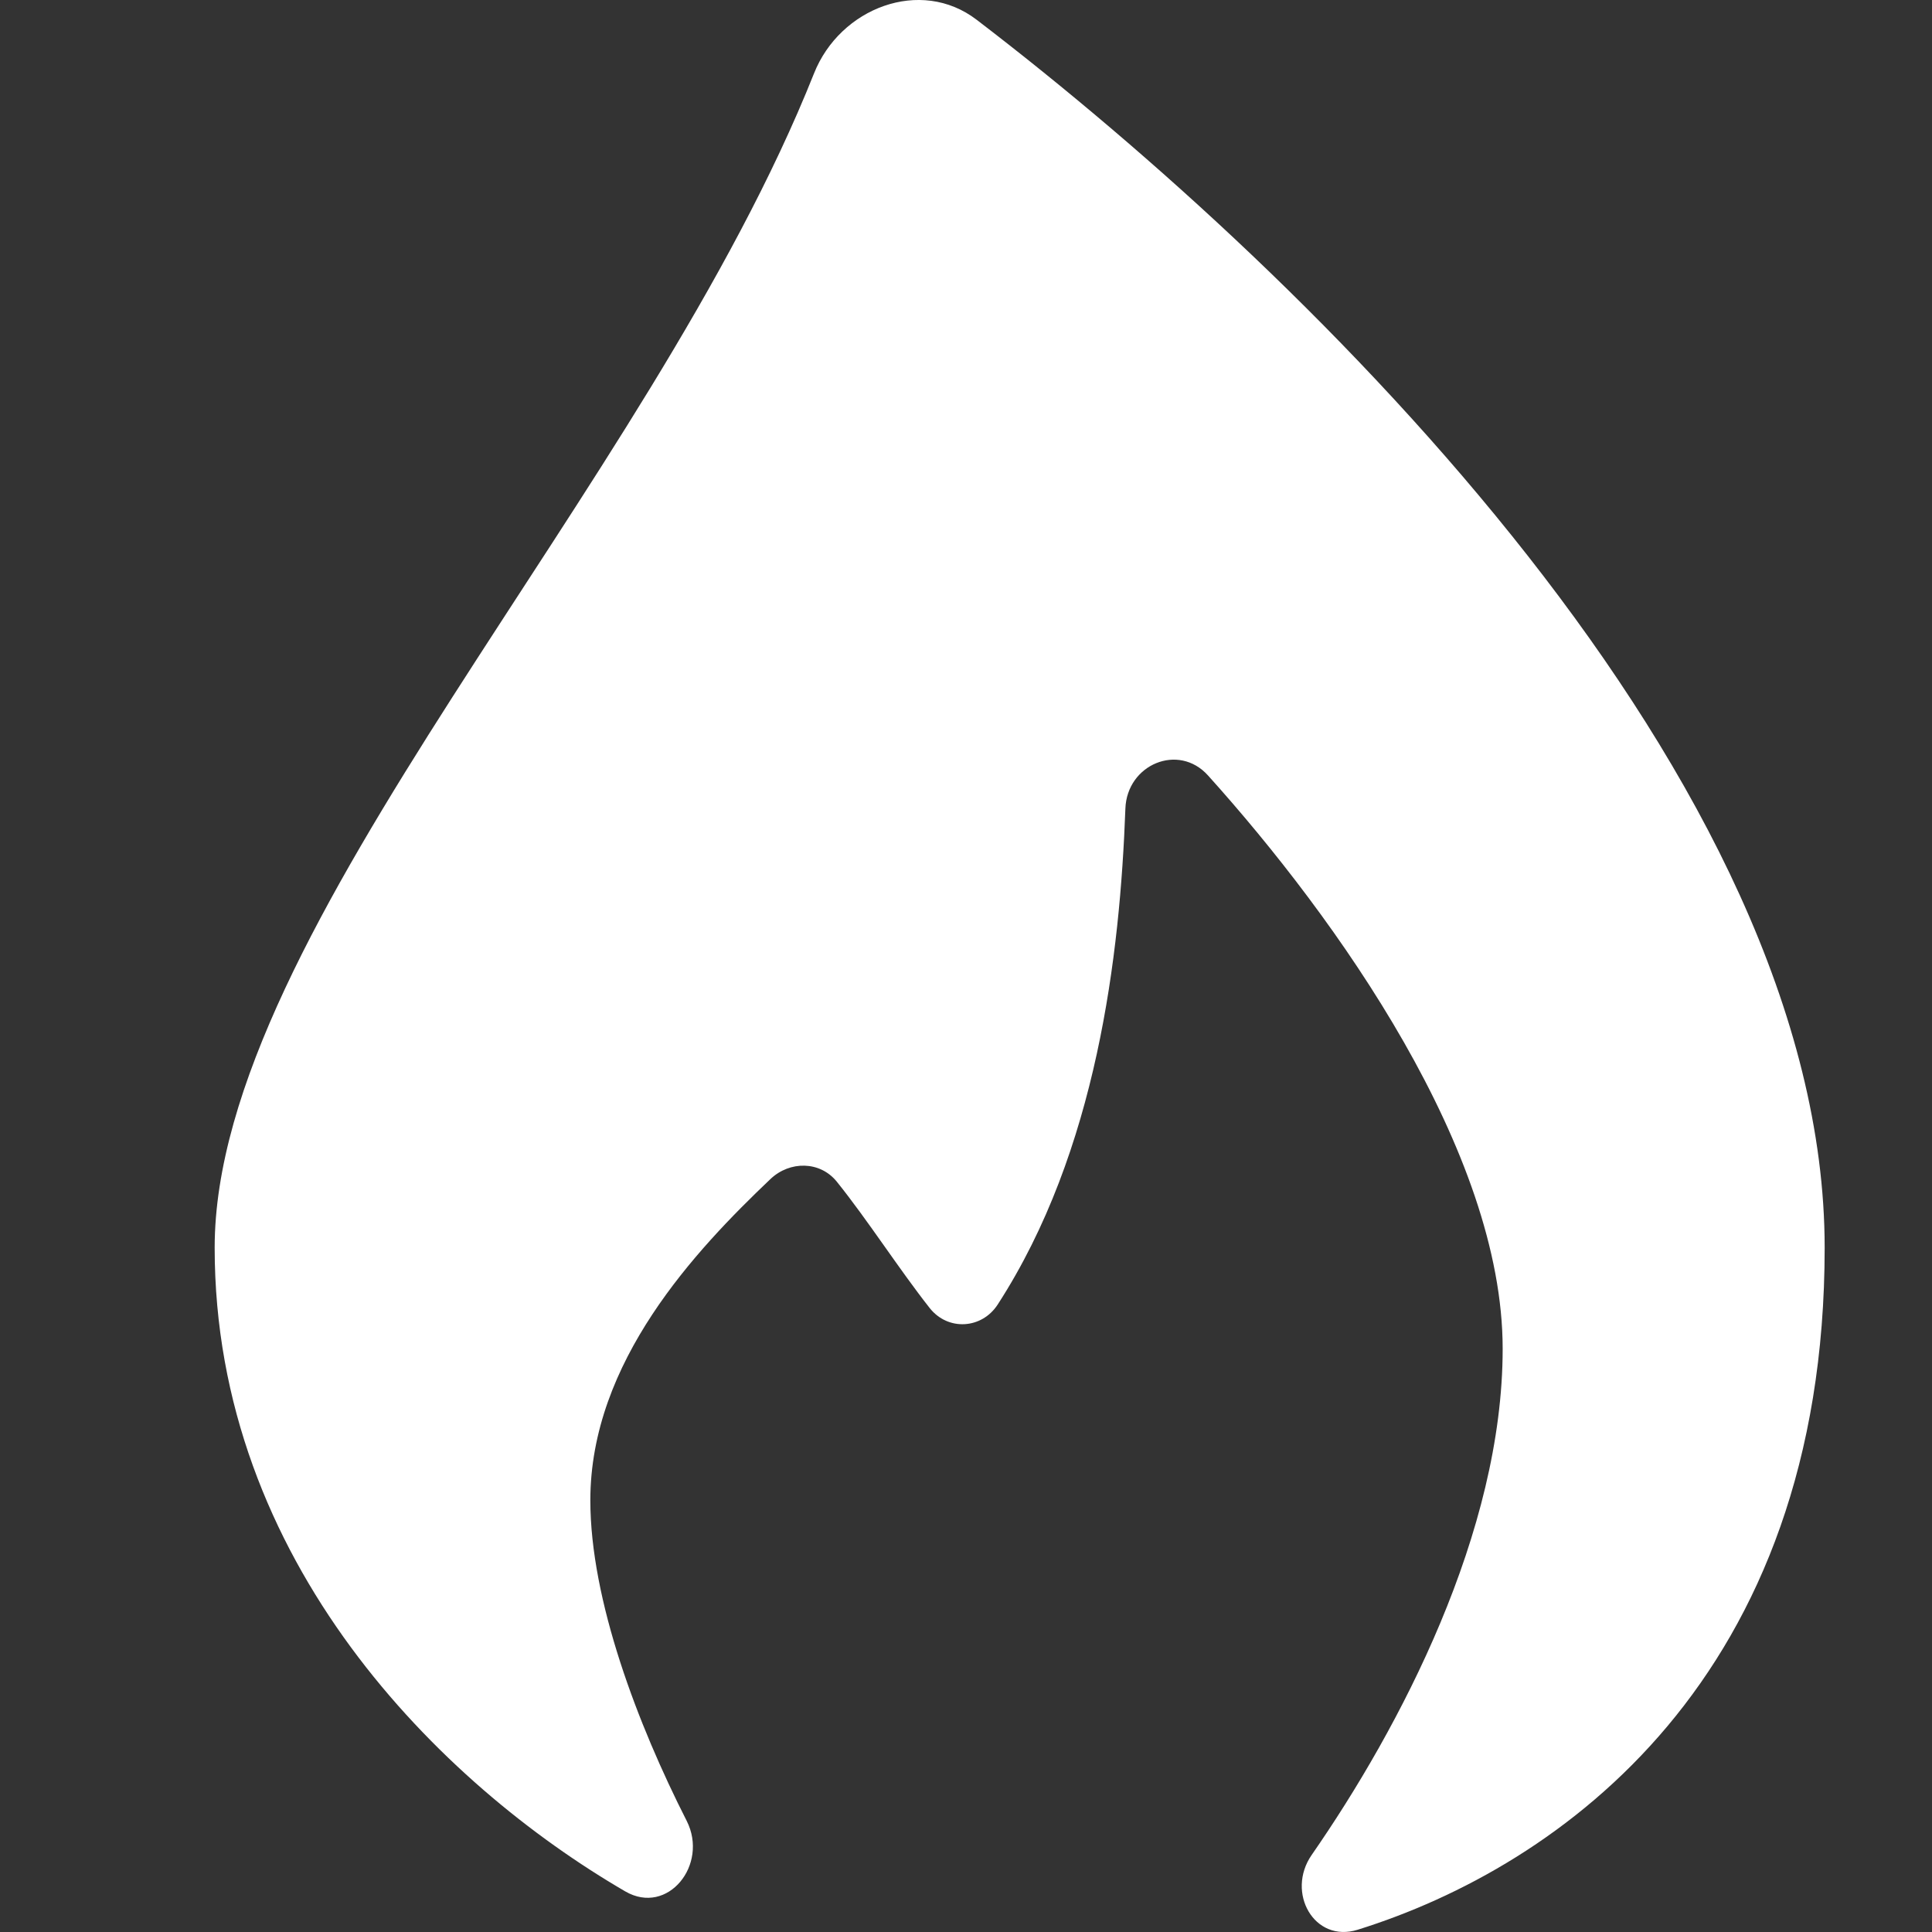 <svg width="18" height="18" viewBox="0 0 18 18" fill="none" xmlns="http://www.w3.org/2000/svg">
<rect x="0" y="0" width="18" height="18" fill="#333333" stroke="none"/>
<path d="M17 11.625C17 15.629 14.546 17.387 12.649 17.979C12.244 18.105 11.979 17.632 12.22 17.283C13.046 16.092 14 14.275 14 12.566C14 10.73 12.459 8.562 11.255 7.225C10.98 6.919 10.5 7.122 10.485 7.533C10.435 8.898 10.221 10.723 9.296 12.153C9.148 12.383 8.832 12.402 8.662 12.187C8.373 11.82 8.084 11.367 7.796 11.009C7.64 10.816 7.359 10.814 7.179 10.984C6.48 11.649 5.5 12.687 5.5 13.978C5.5 14.909 5.942 16.068 6.398 16.965C6.604 17.373 6.221 17.851 5.826 17.622C4.105 16.622 2 14.549 2 11.625C2 8.663 6.041 4.56 7.584 0.684C7.827 0.072 8.578 -0.215 9.099 0.184C12.26 2.601 17 7.274 17 11.625Z" fill="white"/>
</svg>
